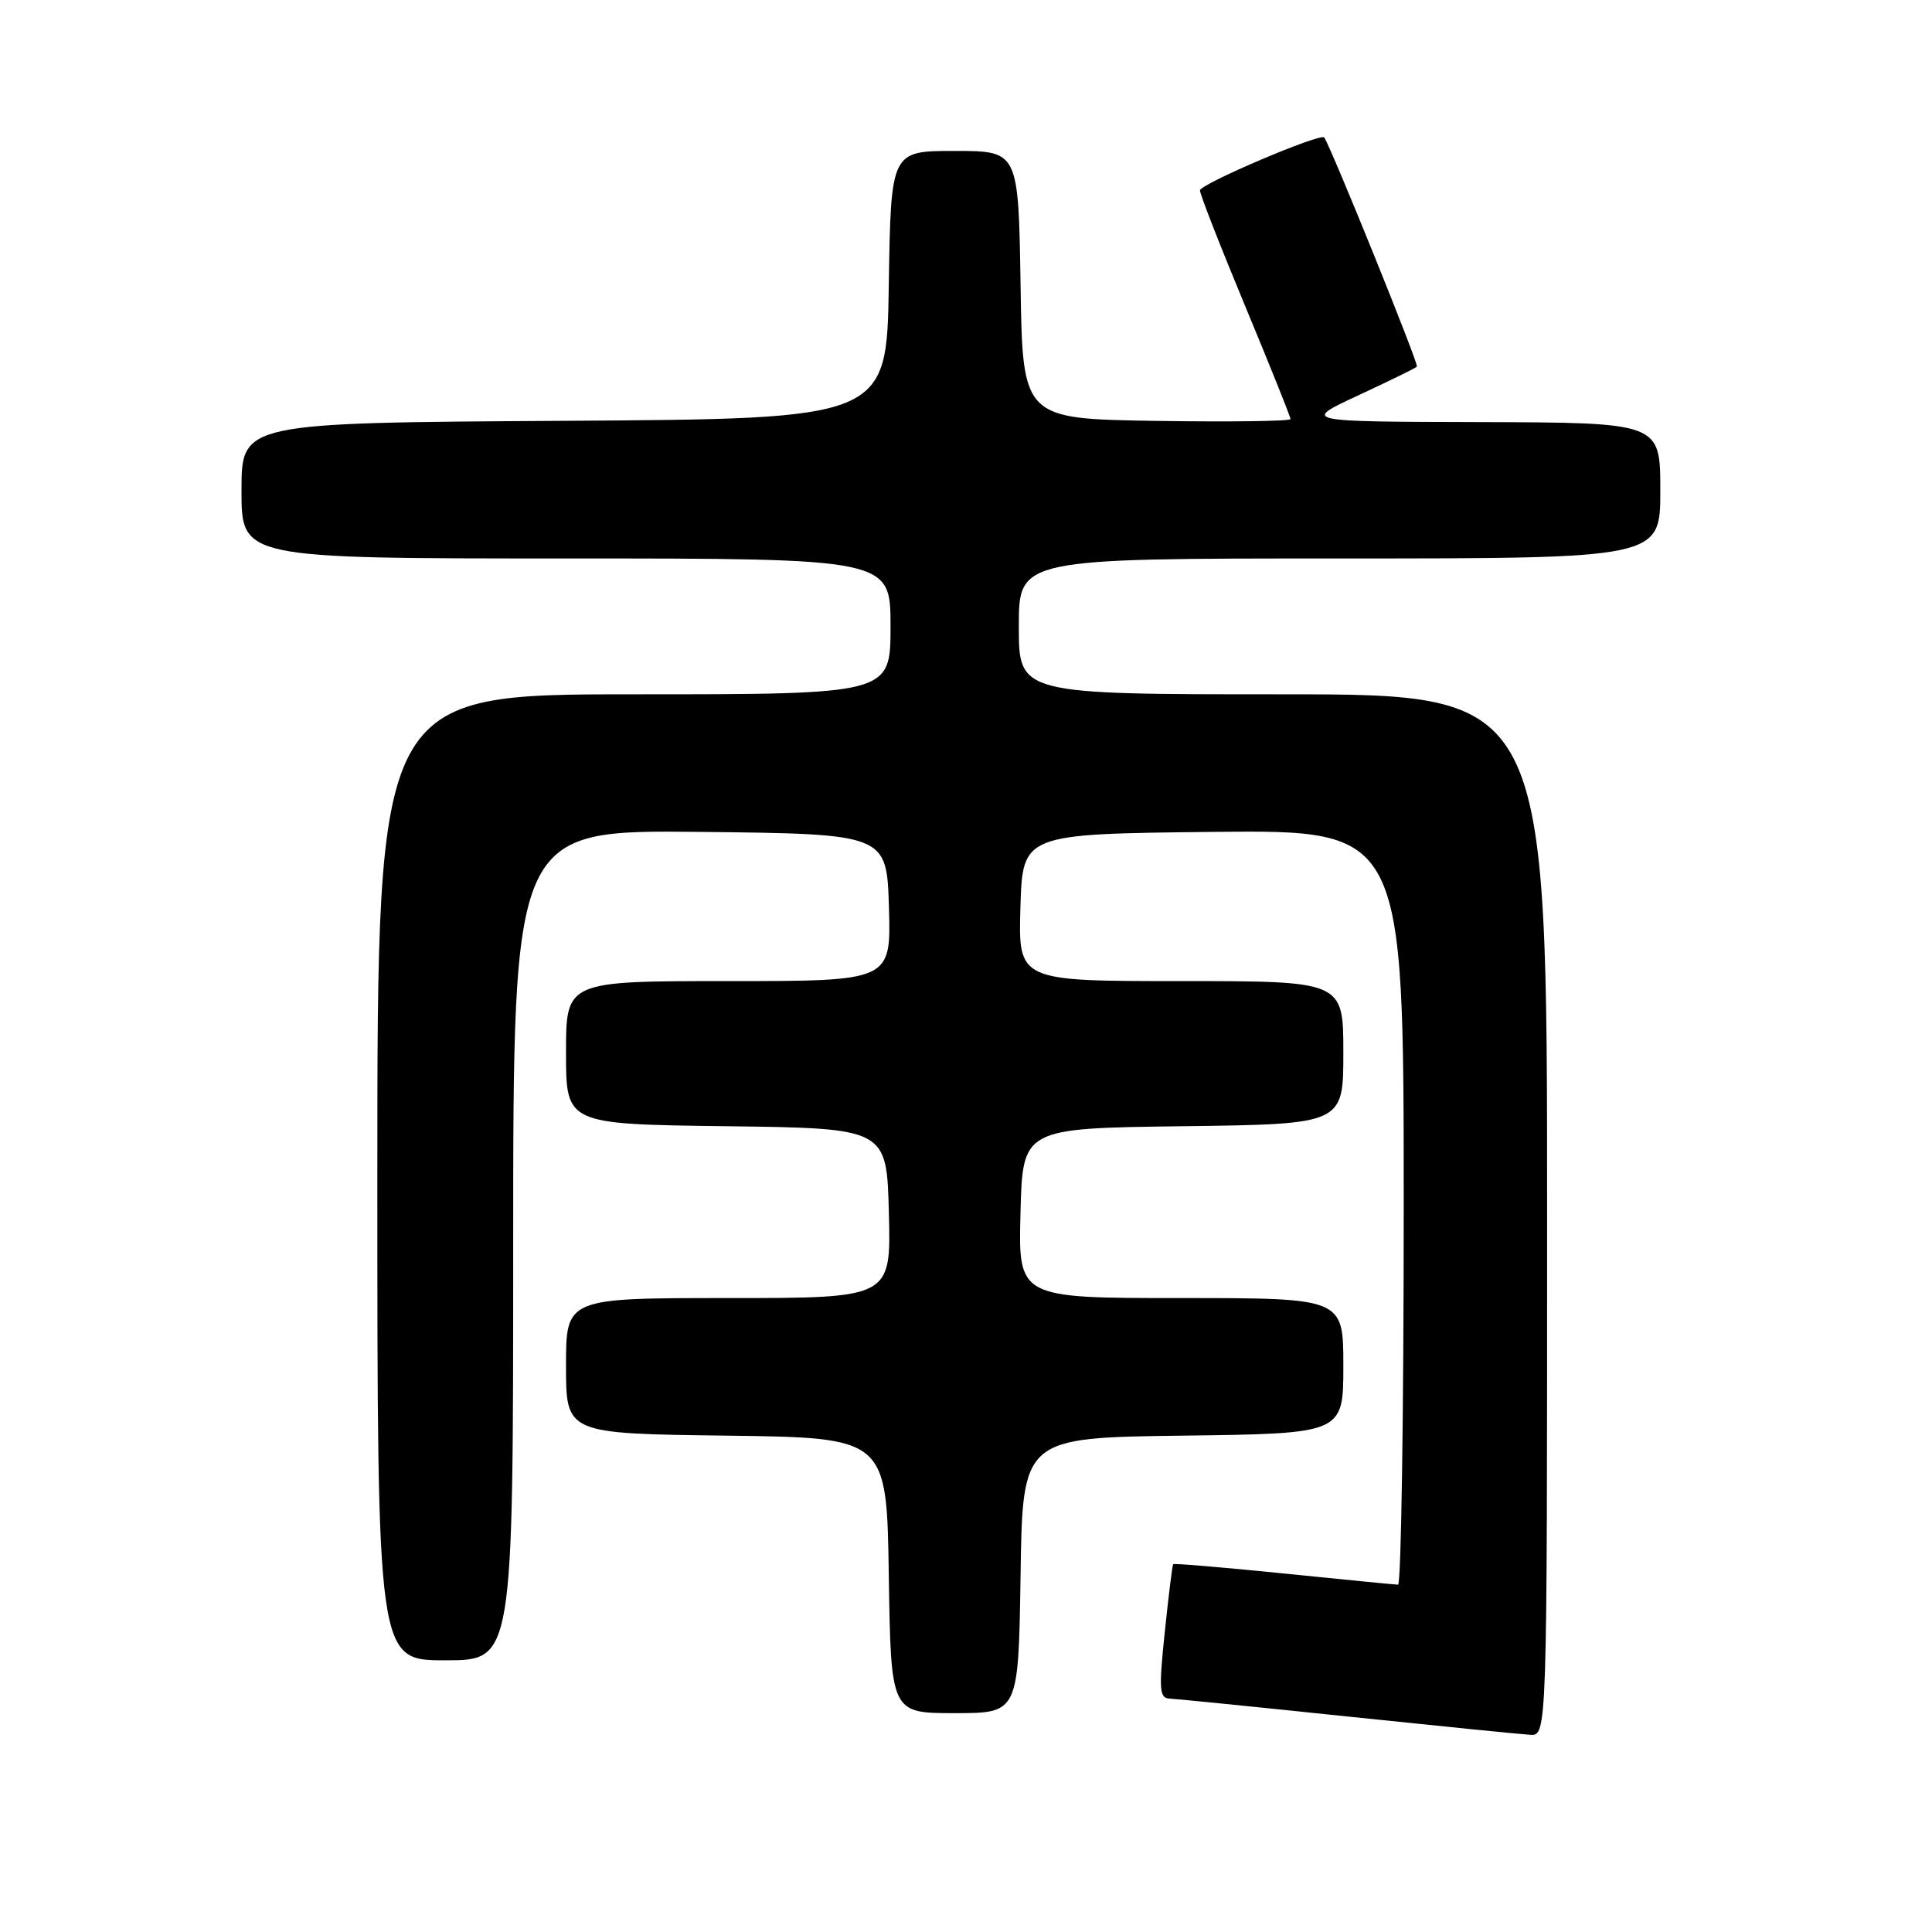 <?xml version="1.0" encoding="UTF-8" standalone="no"?>
<!DOCTYPE svg PUBLIC "-//W3C//DTD SVG 1.1//EN" "http://www.w3.org/Graphics/SVG/1.1/DTD/svg11.dtd" >
<svg xmlns="http://www.w3.org/2000/svg" xmlns:xlink="http://www.w3.org/1999/xlink" version="1.1" viewBox="0 0 256 256">
 <g >
 <path fill="currentColor"
d=" M 205.00 161.00 C 205.00 92.00 205.00 92.00 170.00 92.00 C 135.00 92.00 135.00 92.00 135.00 83.00 C 135.00 74.00 135.00 74.00 177.50 74.00 C 220.00 74.00 220.00 74.00 220.00 65.00 C 220.00 56.00 220.00 56.00 196.25 55.93 C 172.50 55.87 172.50 55.87 179.95 52.40 C 184.04 50.50 187.56 48.78 187.75 48.58 C 188.03 48.30 176.39 19.55 175.47 18.22 C 175.02 17.57 159.00 24.39 159.00 25.23 C 159.00 25.74 161.70 32.64 165.00 40.58 C 168.30 48.52 171.00 55.24 171.00 55.53 C 171.00 55.81 163.01 55.92 153.25 55.77 C 135.50 55.50 135.50 55.50 135.23 37.75 C 134.95 20.00 134.95 20.00 126.50 20.00 C 118.05 20.00 118.05 20.00 117.77 37.75 C 117.50 55.50 117.50 55.50 74.75 55.76 C 32.00 56.02 32.00 56.02 32.00 65.01 C 32.00 74.00 32.00 74.00 75.00 74.00 C 118.00 74.00 118.00 74.00 118.00 83.00 C 118.00 92.00 118.00 92.00 84.00 92.00 C 50.00 92.00 50.00 92.00 50.00 156.00 C 50.00 220.00 50.00 220.00 59.00 220.00 C 68.00 220.00 68.00 220.00 68.00 164.98 C 68.00 109.97 68.00 109.97 92.75 110.23 C 117.50 110.50 117.50 110.50 117.79 120.25 C 118.07 130.00 118.07 130.00 96.54 130.00 C 75.00 130.00 75.00 130.00 75.00 139.48 C 75.00 148.96 75.00 148.96 96.25 149.23 C 117.50 149.50 117.50 149.50 117.78 160.75 C 118.07 172.00 118.07 172.00 96.53 172.00 C 75.00 172.00 75.00 172.00 75.00 180.98 C 75.00 189.96 75.00 189.96 96.25 190.23 C 117.50 190.50 117.50 190.50 117.77 208.75 C 118.05 227.00 118.05 227.00 126.50 227.00 C 134.95 227.00 134.95 227.00 135.23 208.75 C 135.50 190.50 135.50 190.50 156.75 190.23 C 178.00 189.96 178.00 189.96 178.00 180.98 C 178.00 172.00 178.00 172.00 156.47 172.00 C 134.93 172.00 134.93 172.00 135.22 160.75 C 135.50 149.50 135.50 149.50 156.75 149.23 C 178.00 148.96 178.00 148.96 178.00 139.48 C 178.00 130.00 178.00 130.00 156.46 130.00 C 134.93 130.00 134.93 130.00 135.21 120.25 C 135.50 110.50 135.50 110.50 160.75 110.23 C 186.00 109.97 186.00 109.97 186.00 159.98 C 186.00 187.49 185.66 209.99 185.25 209.98 C 184.84 209.97 178.01 209.30 170.07 208.49 C 162.13 207.69 155.55 207.13 155.45 207.26 C 155.34 207.39 154.84 211.44 154.34 216.25 C 153.54 223.85 153.62 225.01 154.96 225.07 C 155.81 225.11 166.40 226.17 178.50 227.44 C 190.60 228.70 201.51 229.80 202.75 229.87 C 205.00 230.00 205.00 230.00 205.00 161.00 Z "/>
</g>
</svg>